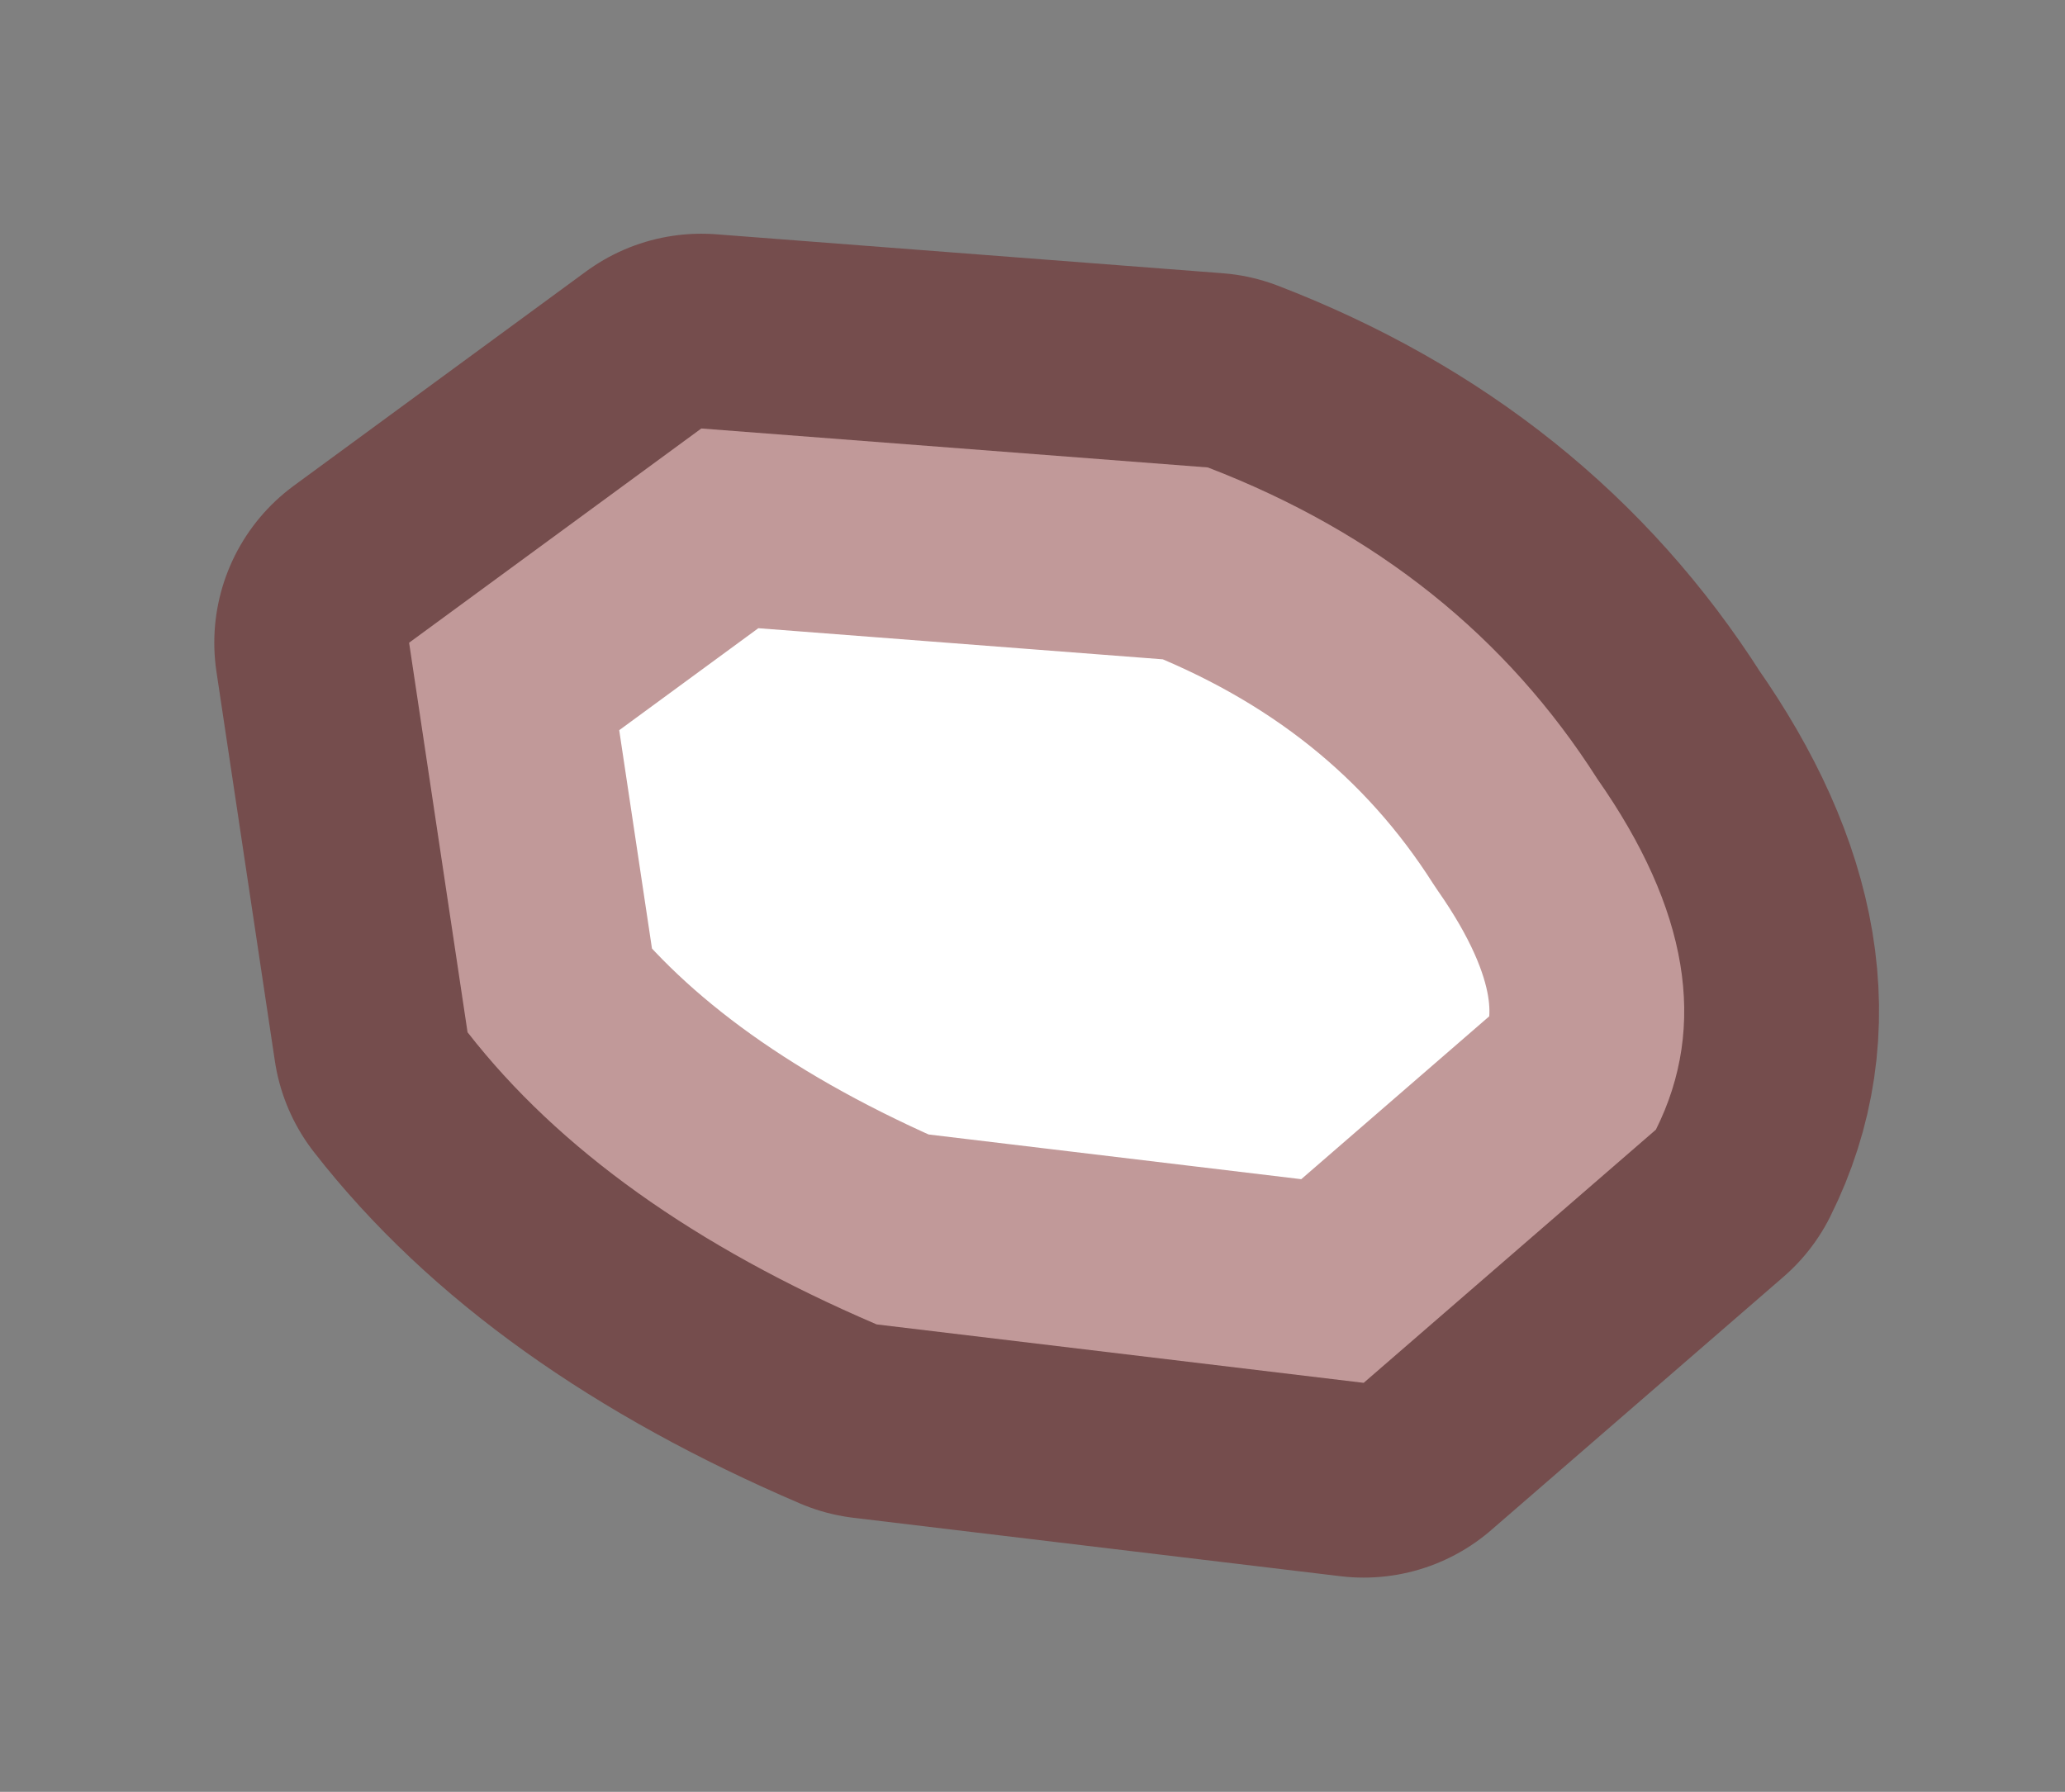 <?xml version="1.0" encoding="UTF-8" standalone="no"?>
<svg xmlns:xlink="http://www.w3.org/1999/xlink" height="4.6px" width="5.3px" xmlns="http://www.w3.org/2000/svg">
  <rect width="100%" height="100%" fill="#808080" stroke="none"/>
  <g transform="matrix(1.0, 0.0, 0.0, 1.0, 2.35, 2)">
    <path d="M-0.55 -0.9 L0.75 -0.8 Q1.4 -0.55 1.75 0.0 2.1 0.5 1.9 0.9 L1.15 1.55 -0.1 1.4 Q-0.8 1.1 -1.15 0.65 L-1.3 -0.35 -0.55 -0.9" fill="#ffffff" fill-rule="evenodd" stroke="none"/>
    <path d="M-0.55 -0.9 L0.75 -0.8 Q1.4 -0.55 1.75 0.0 2.1 0.5 1.9 0.9 L1.15 1.55 -0.1 1.4 Q-0.8 1.1 -1.15 0.65 L-1.3 -0.35 -0.55 -0.9 Z" fill="none" stroke="#660000" stroke-linecap="round" stroke-linejoin="round" stroke-opacity="0.4" stroke-width="1"/>
  </g>
</svg>